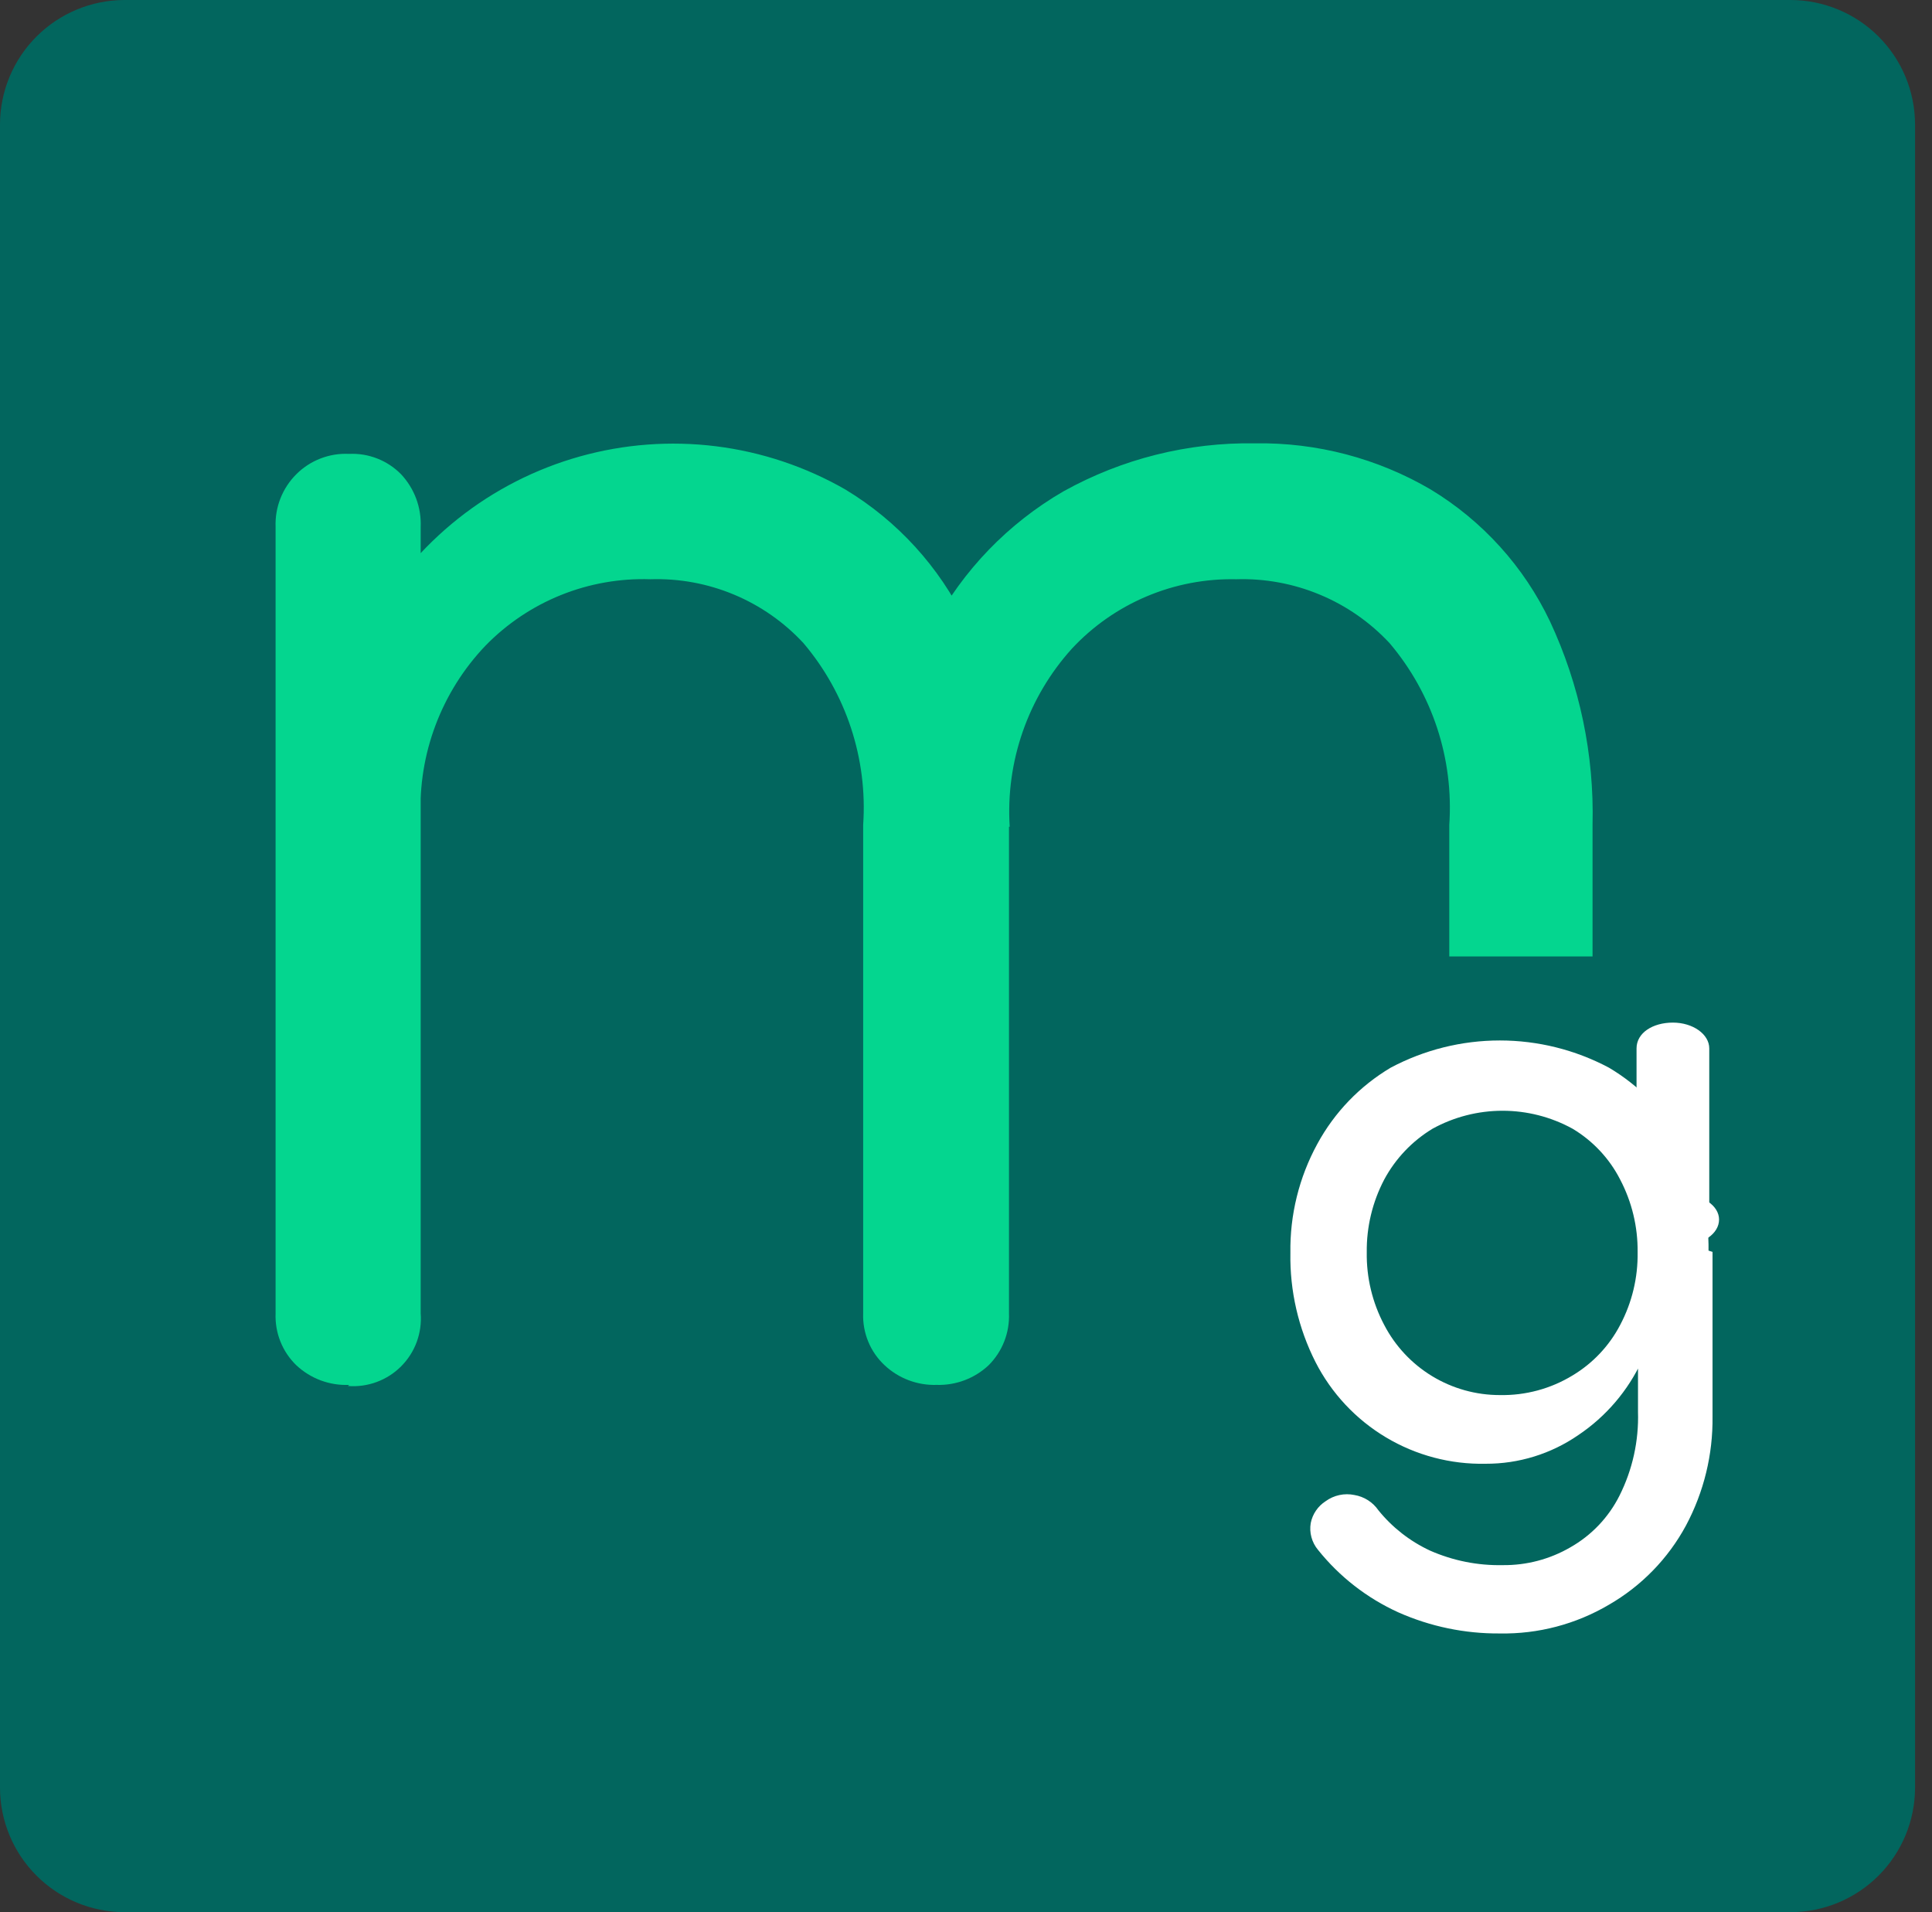 <svg width="97" height="96" viewBox="0 0 97 96" fill="none" xmlns="http://www.w3.org/2000/svg">
<rect x="0" y="0" width="97" height="96" fill="#333333" stroke="none"/>
<path d="M89.906 96H6.243C4.589 95.995 3.004 95.336 1.834 94.167C0.664 92.998 0.005 91.414 0 89.761V6.239C0.005 4.586 0.664 3.002 1.834 1.833C3.004 0.664 4.589 0.005 6.243 -7.62939e-06H89.906C91.56 0.005 93.145 0.664 94.315 1.833C95.485 3.002 96.144 4.586 96.149 6.239V89.761C96.144 91.414 95.485 92.998 94.315 94.167C93.145 95.336 91.56 95.995 89.906 96Z" fill="#02665E"/>
<path d="M17.525 69.528C17.04 69.548 16.557 69.471 16.102 69.302C15.648 69.132 15.231 68.874 14.878 68.543C14.53 68.206 14.257 67.799 14.078 67.35C13.899 66.9 13.817 66.418 13.837 65.934V26.454C13.818 25.965 13.901 25.477 14.08 25.022C14.259 24.567 14.531 24.154 14.878 23.808C15.223 23.463 15.637 23.194 16.093 23.018C16.549 22.842 17.037 22.763 17.525 22.787C18.007 22.764 18.489 22.843 18.939 23.019C19.389 23.195 19.797 23.464 20.135 23.808C20.467 24.162 20.725 24.578 20.895 25.032C21.064 25.486 21.141 25.97 21.121 26.454V65.934C21.16 66.423 21.091 66.914 20.922 67.374C20.752 67.835 20.484 68.252 20.137 68.599C19.79 68.946 19.372 69.213 18.911 69.383C18.451 69.553 17.959 69.621 17.47 69.583L17.525 69.528ZM47.025 69.528C46.059 69.558 45.12 69.204 44.414 68.543C44.058 68.211 43.777 67.806 43.592 67.356C43.406 66.905 43.319 66.421 43.337 65.934V41.414C43.564 38.1 42.49 34.828 40.343 32.292C39.368 31.237 38.176 30.405 36.85 29.851C35.524 29.297 34.095 29.034 32.658 29.081C31.12 29.03 29.588 29.3 28.161 29.875C26.734 30.45 25.443 31.317 24.37 32.42C23.277 33.566 22.426 34.922 21.868 36.404C21.309 37.887 21.055 39.466 21.121 41.049H16.247C16.23 37.649 17.031 34.295 18.584 31.27C19.694 29.249 21.197 27.469 23.004 26.035C24.811 24.601 26.886 23.541 29.107 22.918C31.329 22.295 33.652 22.12 35.942 22.404C38.232 22.689 40.442 23.427 42.443 24.575C45.055 26.152 47.154 28.453 48.485 31.197C49.999 34.386 50.743 37.885 50.658 41.414V65.934C50.677 66.416 50.596 66.896 50.42 67.346C50.244 67.795 49.977 68.202 49.635 68.543C48.93 69.204 47.991 69.558 47.025 69.528ZM76.434 69.528C75.949 69.548 75.465 69.471 75.011 69.302C74.556 69.132 74.14 68.874 73.787 68.543C73.442 68.204 73.173 67.797 72.997 67.347C72.821 66.898 72.741 66.416 72.764 65.934V41.414C72.992 38.1 71.918 34.828 69.77 32.292C68.79 31.239 67.595 30.407 66.266 29.854C64.938 29.3 63.506 29.036 62.067 29.081C60.523 29.048 58.991 29.341 57.569 29.942C56.147 30.542 54.868 31.436 53.816 32.566C52.726 33.773 51.888 35.185 51.352 36.721C50.816 38.256 50.592 39.882 50.694 41.505H44.378C44.354 38.002 45.201 34.548 46.842 31.453C48.351 28.624 50.621 26.273 53.396 24.666C56.335 23.033 59.653 22.202 63.016 22.258C66.112 22.208 69.162 23.01 71.833 24.575C74.434 26.15 76.516 28.452 77.821 31.197C79.314 34.392 80.045 37.889 79.957 41.414V65.934C79.995 66.423 79.927 66.914 79.757 67.374C79.587 67.835 79.32 68.252 78.973 68.599C78.626 68.946 78.208 69.213 77.747 69.383C77.287 69.553 76.795 69.621 76.306 69.583L76.434 69.528Z" fill="#04D68F"/>
<path d="M63.272 48.018H87.587V72.319H63.272V48.018Z" fill="#02665E"/>
<path d="M82.166 52.634V61.628H85.817V52.634C85.817 51.922 84.995 51.339 83.991 51.339C82.987 51.339 82.166 51.849 82.166 52.634Z" fill="white"/>
<path d="M83.261 60.351H83.17C83.028 60.454 82.91 60.585 82.822 60.735C82.734 60.886 82.678 61.053 82.659 61.227C82.659 61.938 83.48 62.504 84.484 62.504C85.488 62.504 86.309 61.938 86.309 61.227C86.309 60.534 85.488 59.968 84.484 59.968C84.045 59.955 83.614 60.09 83.261 60.351Z" fill="white"/>
<path d="M74.59 73.487C72.829 73.524 71.094 73.065 69.583 72.161C68.072 71.258 66.846 69.947 66.046 68.379C65.187 66.684 64.754 64.805 64.787 62.905C64.757 60.995 65.223 59.11 66.138 57.432C66.999 55.846 68.273 54.522 69.825 53.601C71.511 52.705 73.392 52.236 75.302 52.236C77.212 52.236 79.092 52.705 80.778 53.601C82.308 54.507 83.568 55.804 84.429 57.359C85.344 59.037 85.81 60.922 85.78 62.832H83.608C83.643 64.722 83.243 66.595 82.439 68.306C81.737 69.821 80.632 71.115 79.245 72.046C77.877 72.991 76.252 73.494 74.59 73.487ZM75.302 82.007C73.548 82.021 71.811 81.66 70.209 80.949C68.635 80.235 67.253 79.16 66.174 77.811C66.019 77.626 65.906 77.409 65.843 77.176C65.779 76.943 65.768 76.699 65.809 76.461C65.854 76.237 65.943 76.025 66.072 75.837C66.201 75.649 66.366 75.489 66.558 75.366C66.763 75.217 66.998 75.112 67.246 75.059C67.494 75.005 67.751 75.004 68 75.056C68.242 75.096 68.473 75.185 68.68 75.316C68.887 75.448 69.066 75.62 69.205 75.822C69.903 76.686 70.79 77.378 71.797 77.847C72.946 78.353 74.192 78.603 75.448 78.577C76.64 78.59 77.813 78.281 78.843 77.683C79.903 77.082 80.761 76.181 81.308 75.092C81.964 73.787 82.284 72.338 82.239 70.878V65.405L83.498 62.048L85.981 62.851V71.115C86.005 73.023 85.546 74.905 84.648 76.588C83.752 78.247 82.412 79.624 80.778 80.566C79.121 81.543 77.225 82.042 75.302 82.007ZM75.302 70.039C76.588 70.064 77.855 69.723 78.953 69.054C79.969 68.445 80.797 67.568 81.344 66.518C81.939 65.394 82.24 64.139 82.22 62.869C82.235 61.599 81.934 60.345 81.344 59.22C80.803 58.161 79.974 57.276 78.953 56.666C77.876 56.075 76.667 55.765 75.439 55.765C74.21 55.765 73.001 56.075 71.925 56.666C70.901 57.285 70.063 58.167 69.497 59.22C68.907 60.345 68.606 61.599 68.621 62.869C68.601 64.139 68.902 65.394 69.497 66.518C70.049 67.58 70.882 68.47 71.906 69.091C72.93 69.712 74.104 70.04 75.302 70.039Z" fill="white"/>
</svg>
